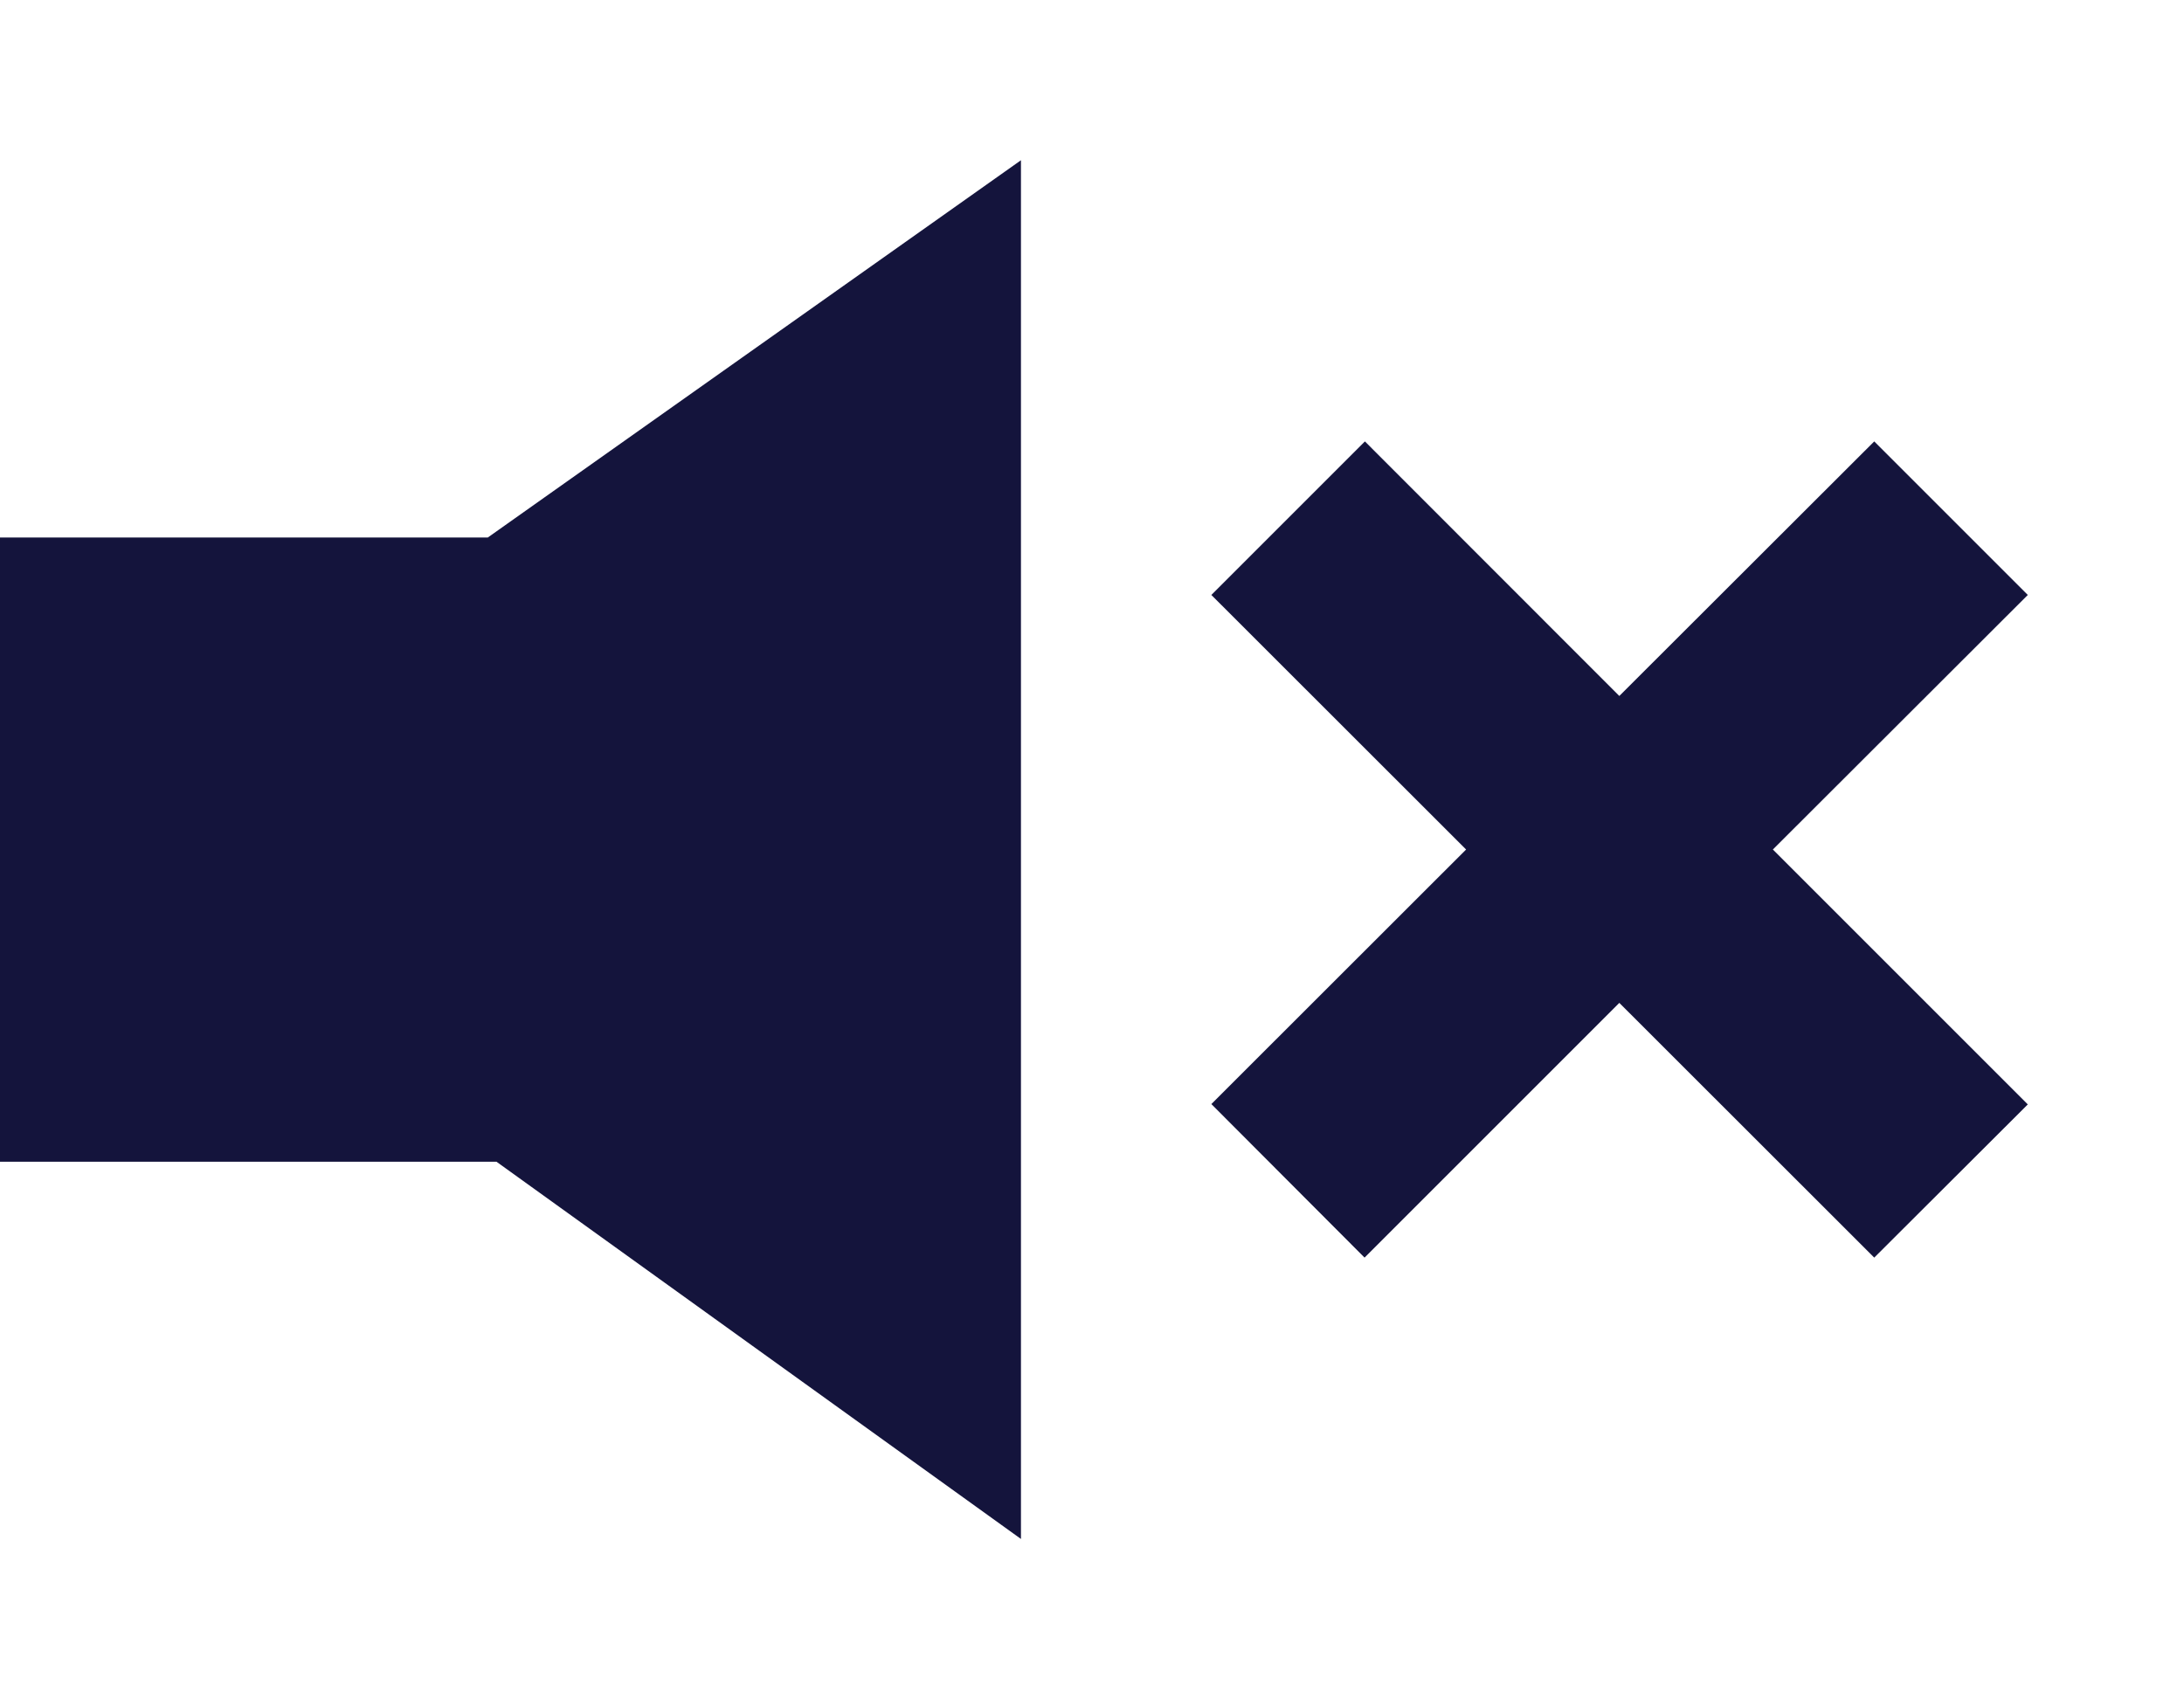 <?xml version="1.0" encoding="utf-8"?>
<!-- Generator: Adobe Illustrator 16.0.4, SVG Export Plug-In . SVG Version: 6.00 Build 0)  -->
<!DOCTYPE svg PUBLIC "-//W3C//DTD SVG 1.1//EN" "http://www.w3.org/Graphics/SVG/1.1/DTD/svg11.dtd">
<svg version="1.1" id="Layer_1" xmlns="http://www.w3.org/2000/svg" xmlns:xlink="http://www.w3.org/1999/xlink" x="0px" y="0px"
	 width="12.388px" height="9.638px" viewBox="164.114 -37.889 12.388 9.638" enable-background="new 164.114 -37.889 12.388 9.638"
	 xml:space="preserve">
<g>
	<g>
		<polygon fill="#14143C" points="169.905,-36.98 166.881,-34.84 164.114,-34.84 164.114,-31.299 166.93,-31.299 169.905,-29.159 		
			"/>
		<polygon fill="#14143C" points="175.616,-34.514 174.745,-35.385 173.299,-33.941 171.856,-35.385 170.985,-34.514 172.43,-33.07 
			170.985,-31.626 171.854,-30.755 173.299,-32.2 174.745,-30.755 175.616,-31.624 174.17,-33.07 		"/>
	</g>
</g>
</svg>
